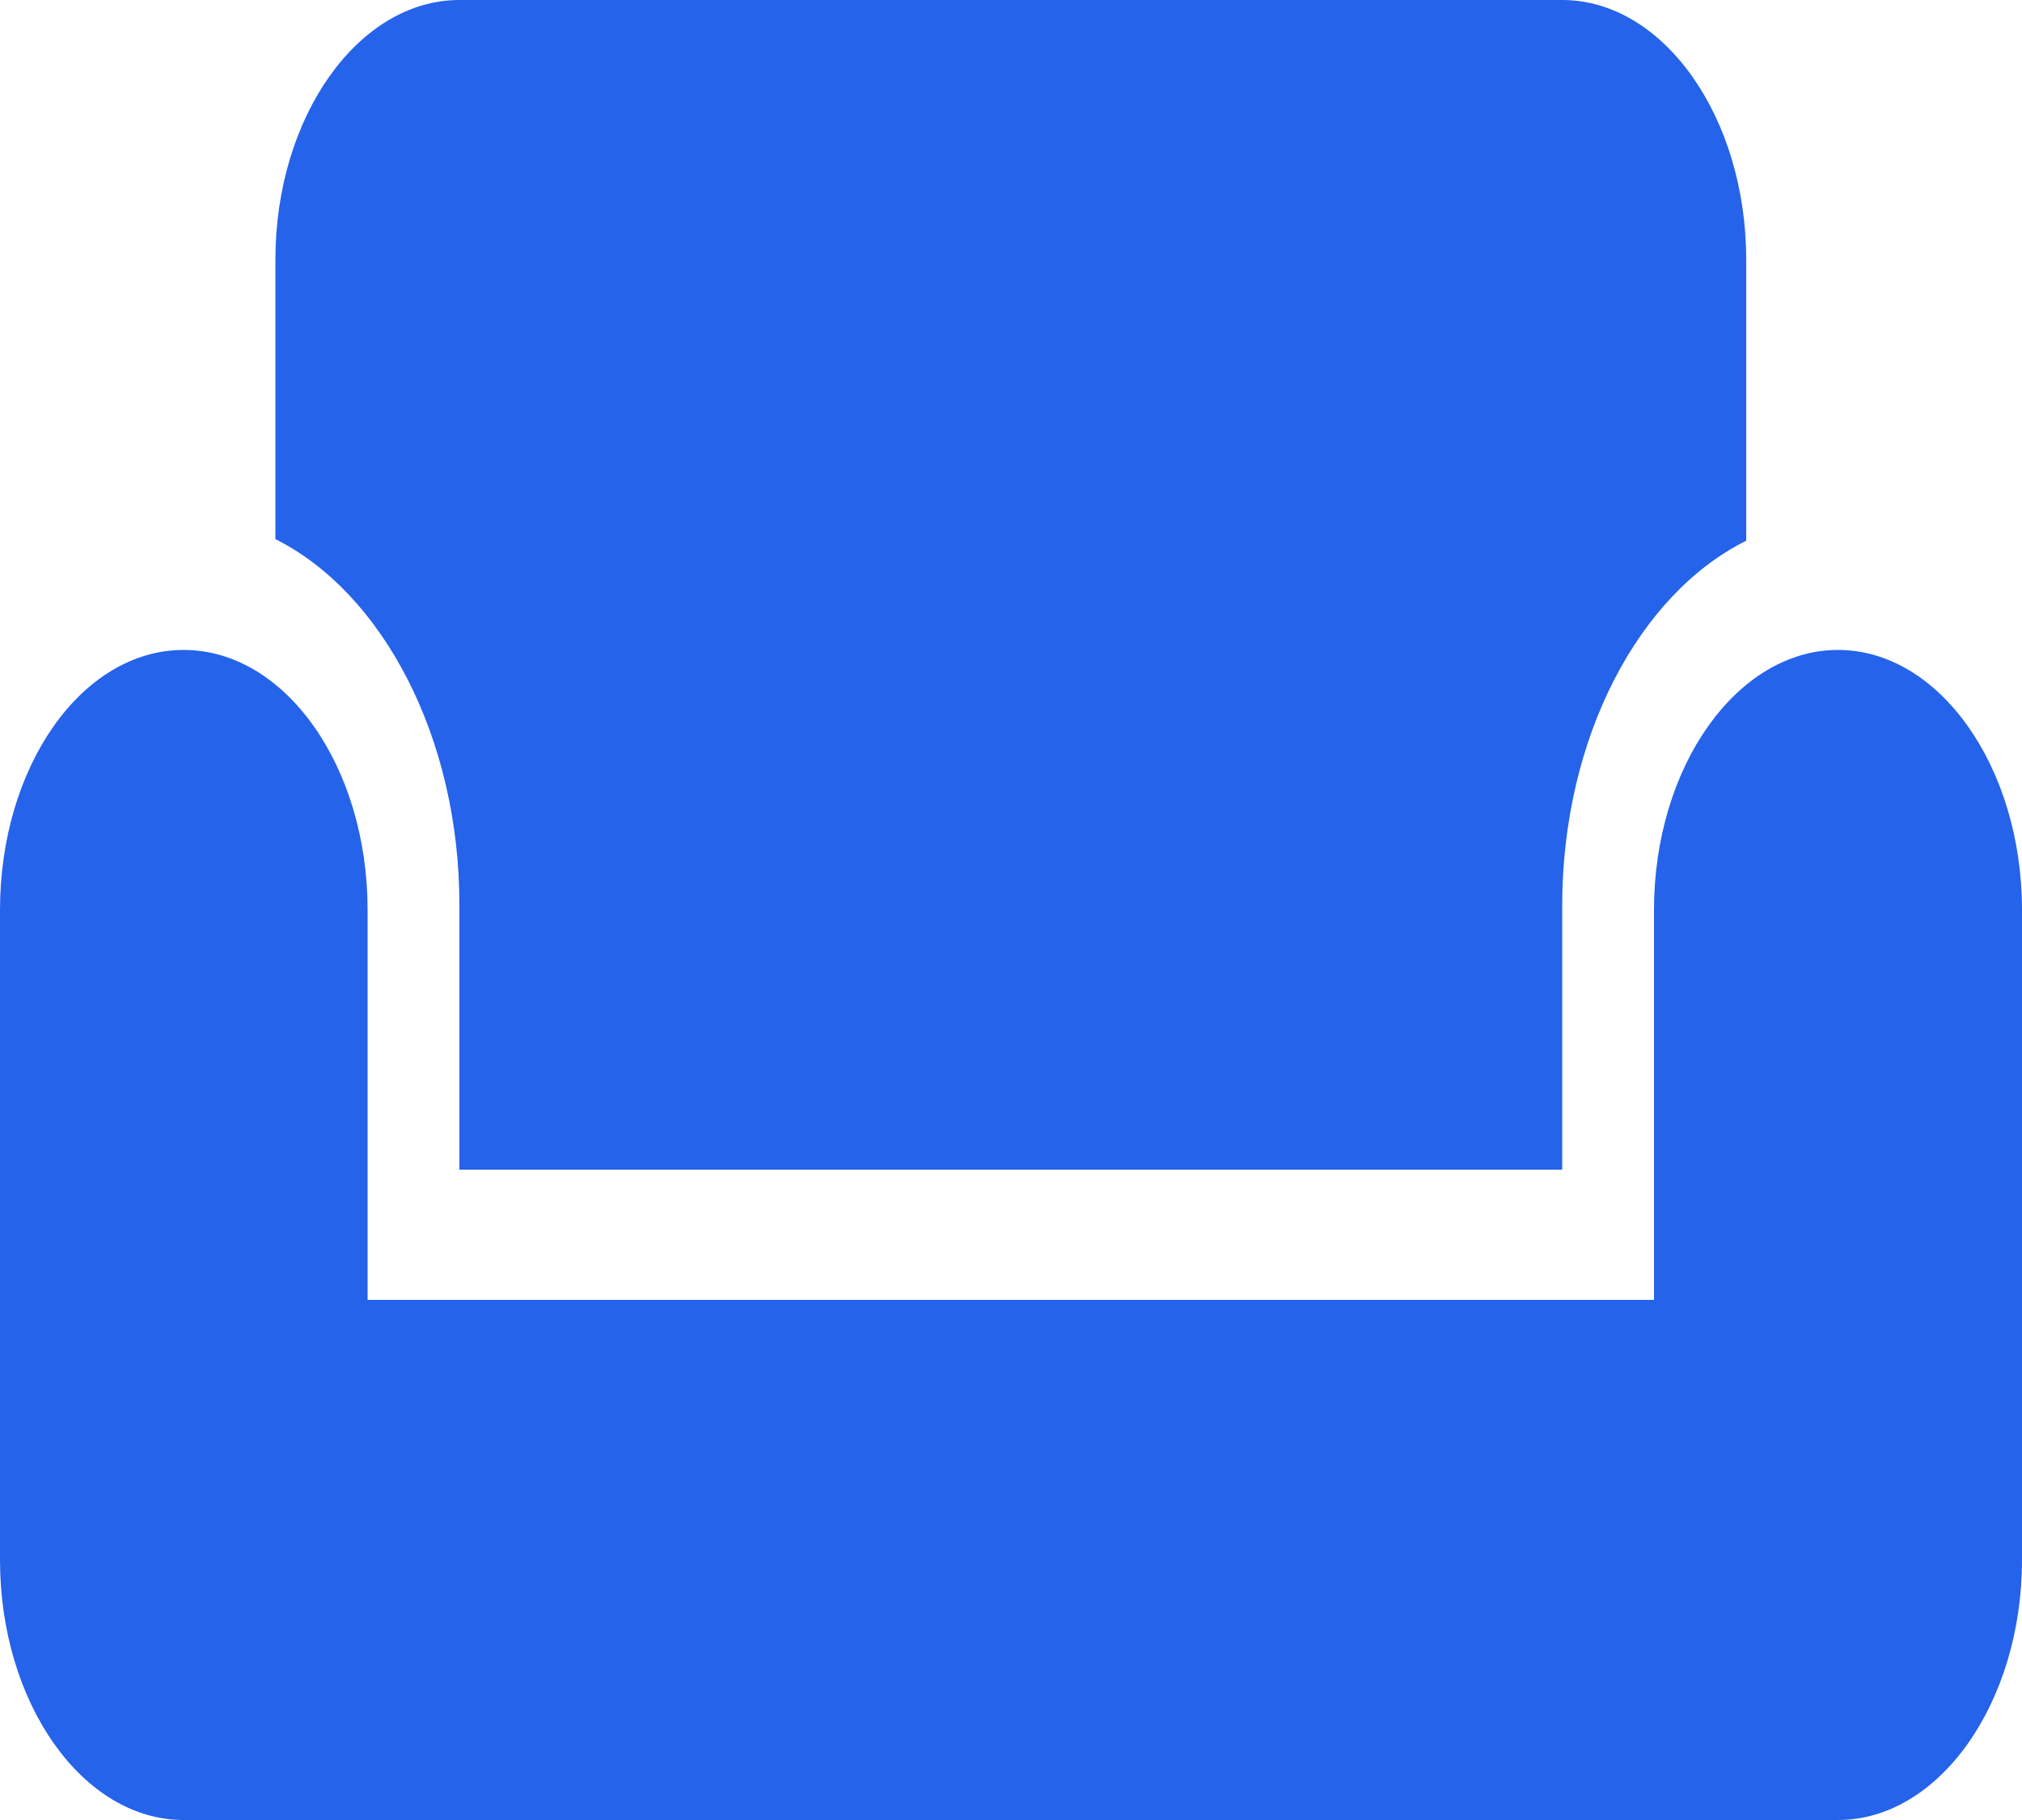 <svg width="50" height="45" viewBox="0 0 50 45" fill="none" xmlns="http://www.w3.org/2000/svg" xmlns:xlink="http://www.w3.org/1999/xlink">
	<desc>
			Created with Pixso.
	</desc>
	<defs/>
	<path id="矢量 80" d="M45.45 16.07C42.95 16.07 40.9 18.96 40.9 22.5L40.9 32.14L9.09 32.14L9.09 22.5C9.09 18.96 7.06 16.07 4.54 16.07C2.02 16.07 0 18.96 0 22.5L0 38.57C0 42.1 2.04 45 4.54 45L45.45 45C47.95 45 50 42.1 50 38.57L50 22.5C50 18.96 47.95 16.07 45.45 16.07ZM38.63 0L11.36 0C8.86 0 6.81 2.89 6.81 6.42L6.81 13.33C9.45 14.65 11.36 18.22 11.36 22.37L11.36 28.92L38.63 28.92L38.63 22.4C38.63 18.22 40.54 14.68 43.18 13.37L43.18 6.42C43.18 2.89 41.13 0 38.63 0Z" fill="#2563EA" fill-opacity="1" fill-rule="evenodd"/>
</svg>
